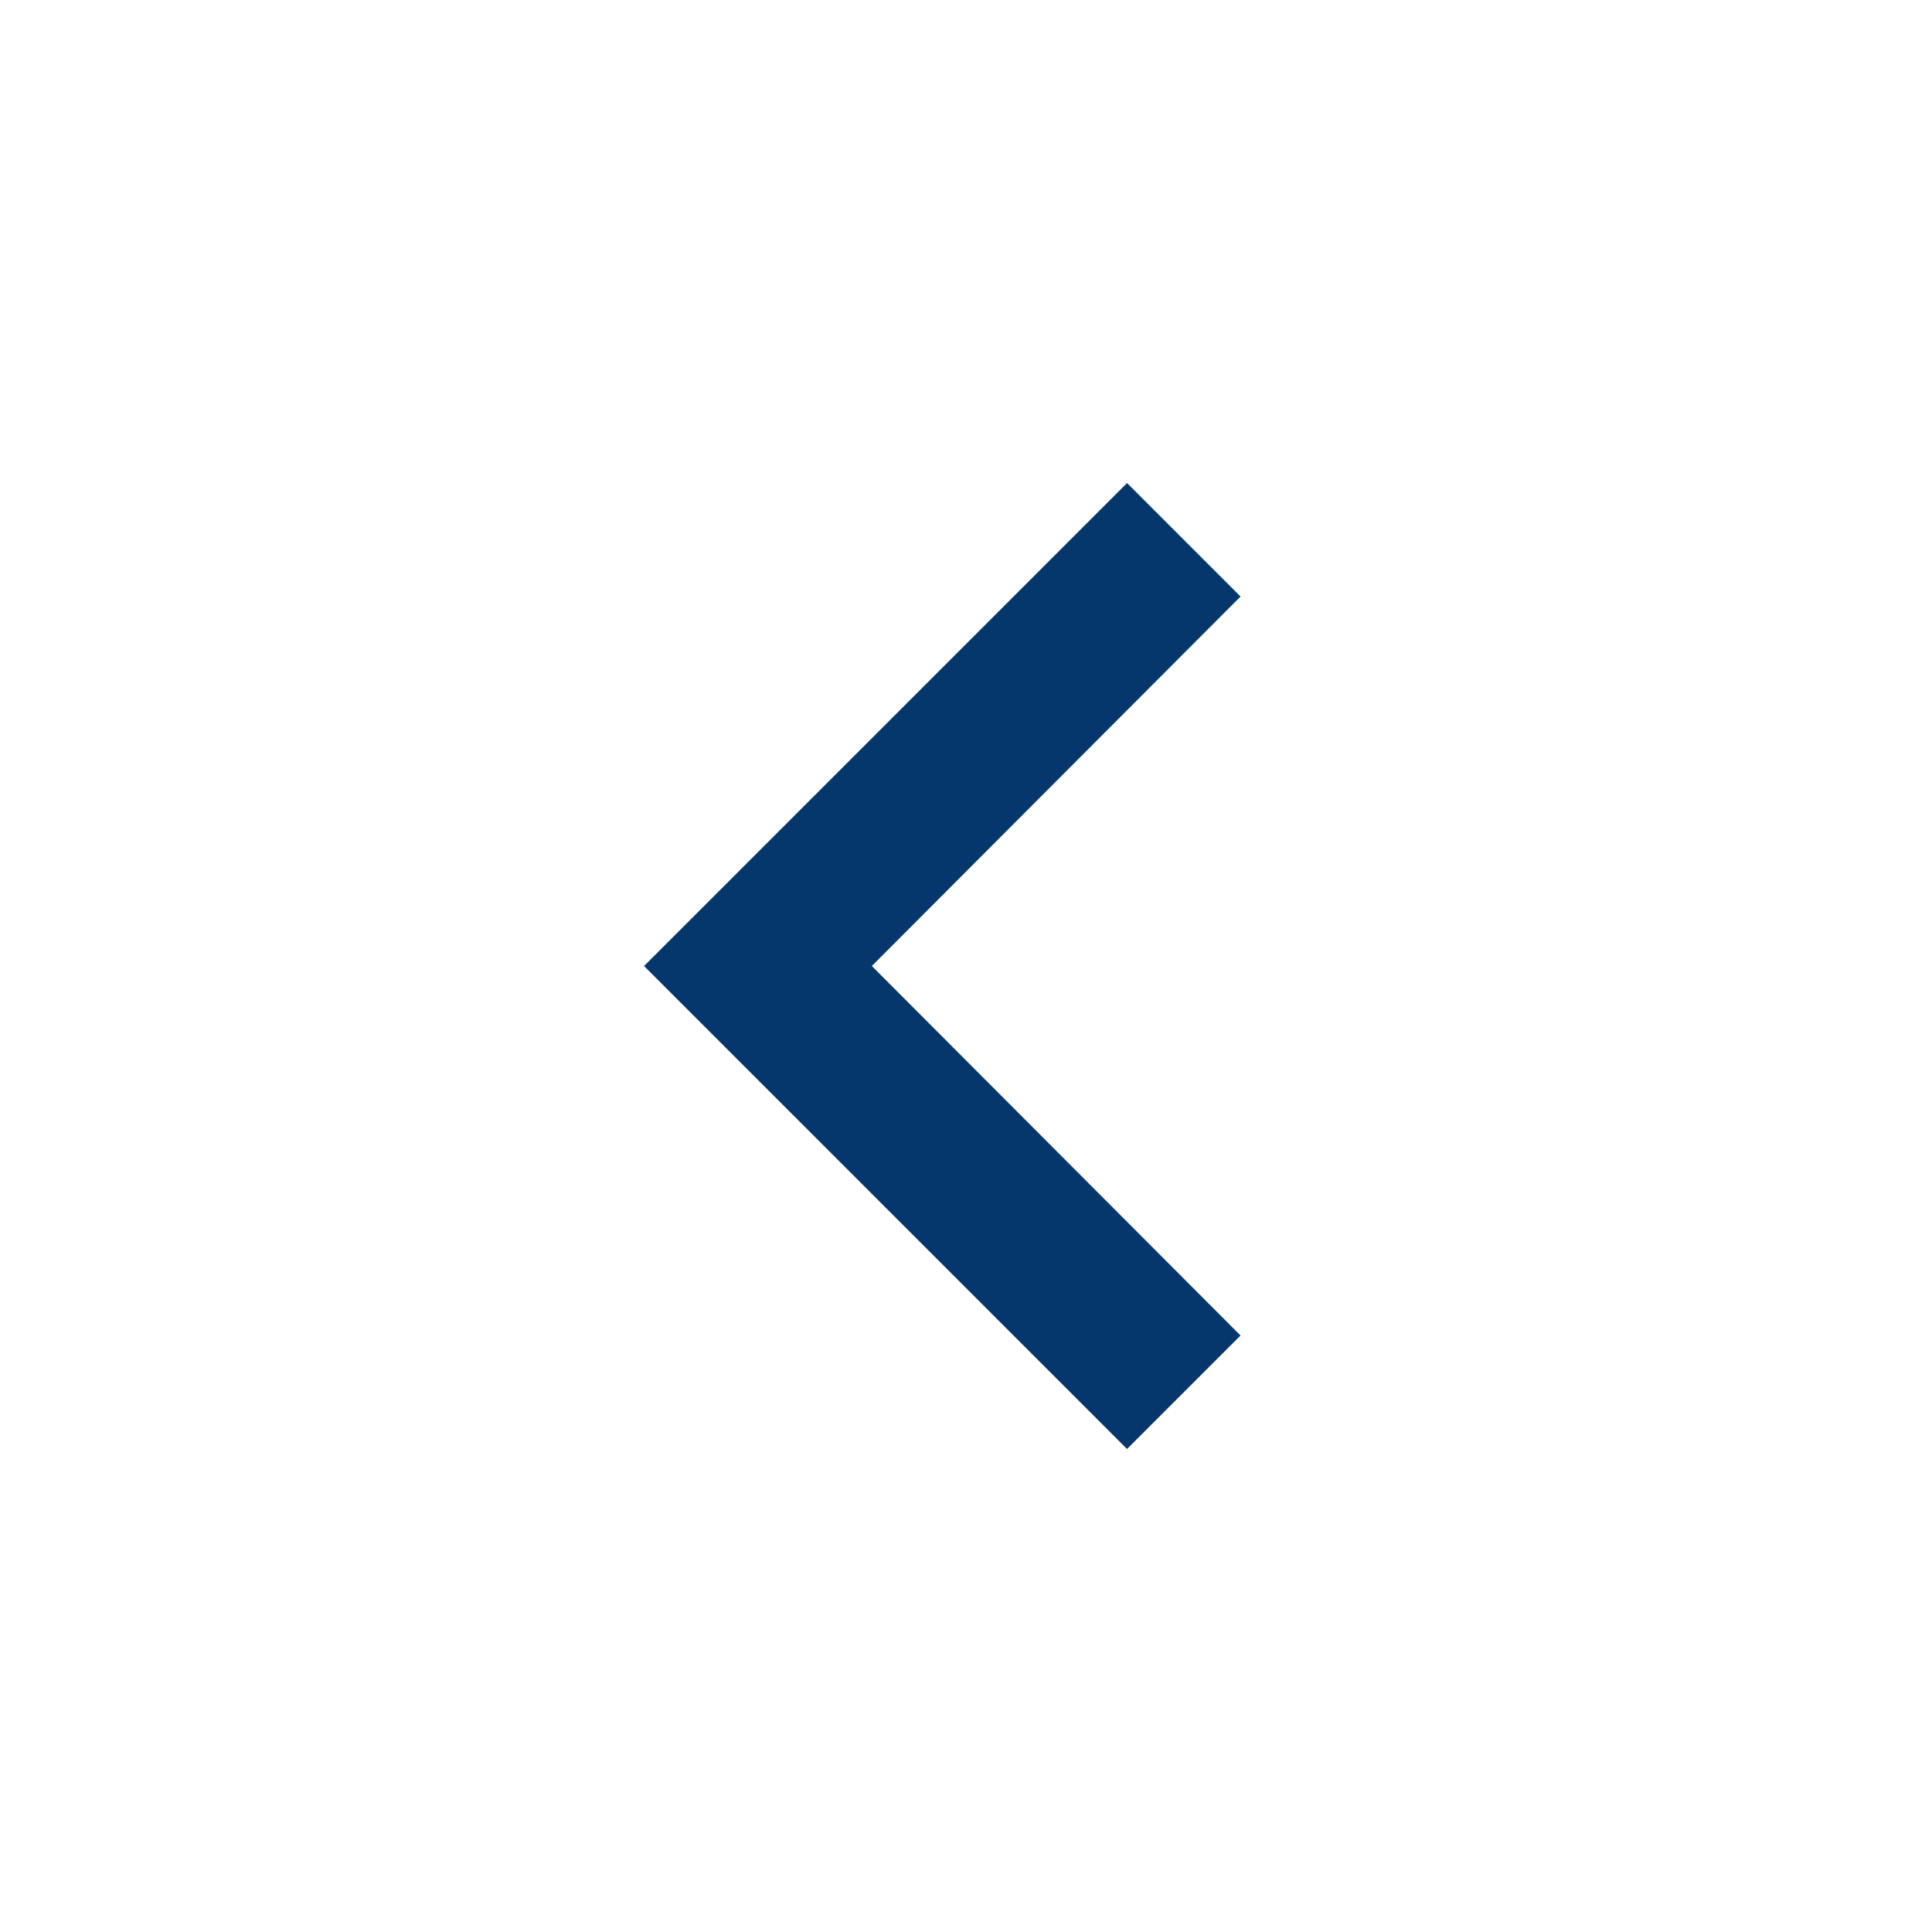 <svg xmlns="http://www.w3.org/2000/svg" width="50" height="50" fill="none" xmlns:v="https://vecta.io/nano"><path d="M29.167 37.5l2.938-2.937L22.563 25l9.542-9.562-2.937-2.937-12.5 12.5 12.5 12.5z" fill="#05376c"/></svg>
